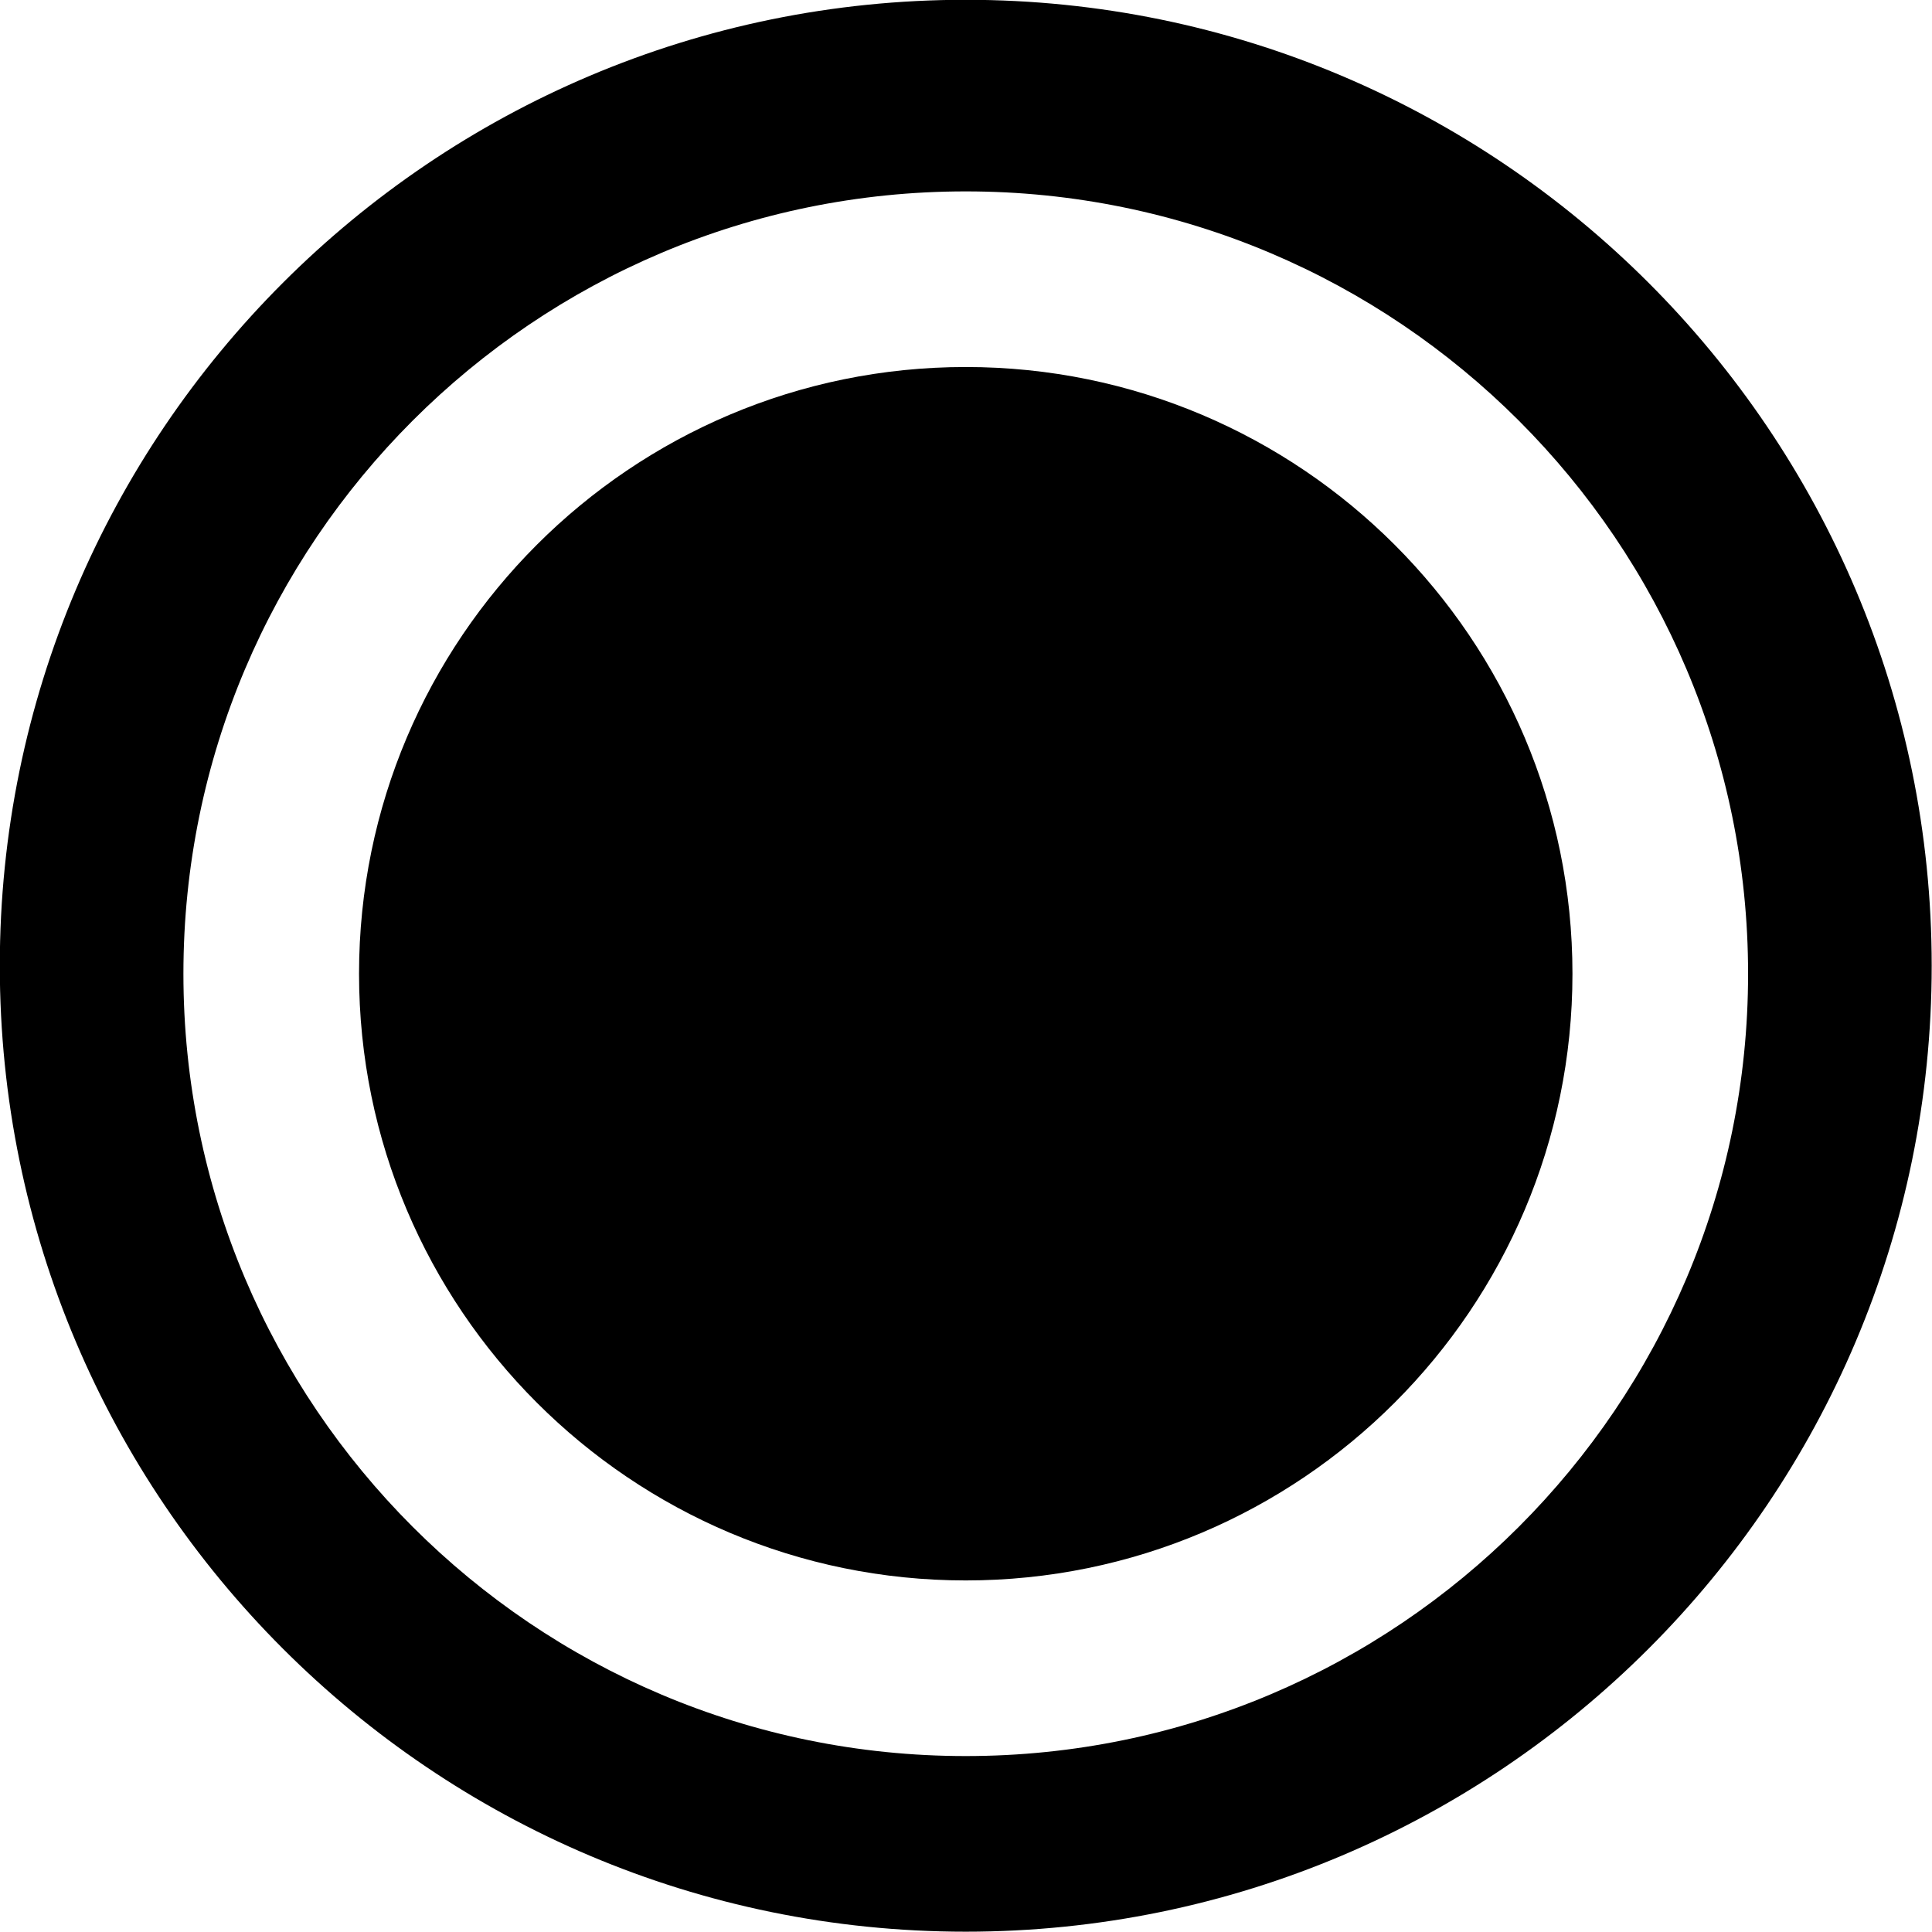 <?xml version="1.0" encoding="UTF-8" standalone="no"?>
<!DOCTYPE svg PUBLIC "-//W3C//DTD SVG 1.1//EN" "http://www.w3.org/Graphics/SVG/1.1/DTD/svg11.dtd">
<svg width="100%" height="100%" viewBox="0 0 1000 1000" version="1.1" xmlns="http://www.w3.org/2000/svg" xmlns:xlink="http://www.w3.org/1999/xlink" xml:space="preserve" xmlns:serif="http://www.serif.com/" style="fill-rule:evenodd;clip-rule:evenodd;stroke-linejoin:round;stroke-miterlimit:2;">
    <g transform="matrix(8.264,0,0,8.264,-1814.05,-1950.41)">
        <path d="M280,236C313.391,236 340.5,263.109 340.5,296.5C340.5,329.891 313.391,357 280,357C246.609,357 219.5,329.891 219.5,296.5C219.5,263.109 246.609,236 280,236ZM280,248C307.044,248 329,269.956 329,297C329,324.044 307.044,346 280,346C252.956,346 231,324.044 231,297C231,269.956 252.956,248 280,248ZM280,259C300.973,259 318,276.027 318,297C318,317.973 300.973,335 280,335C259.027,335 242,317.973 242,297C242,276.027 259.027,259 280,259Z"/>
    </g>
</svg>
